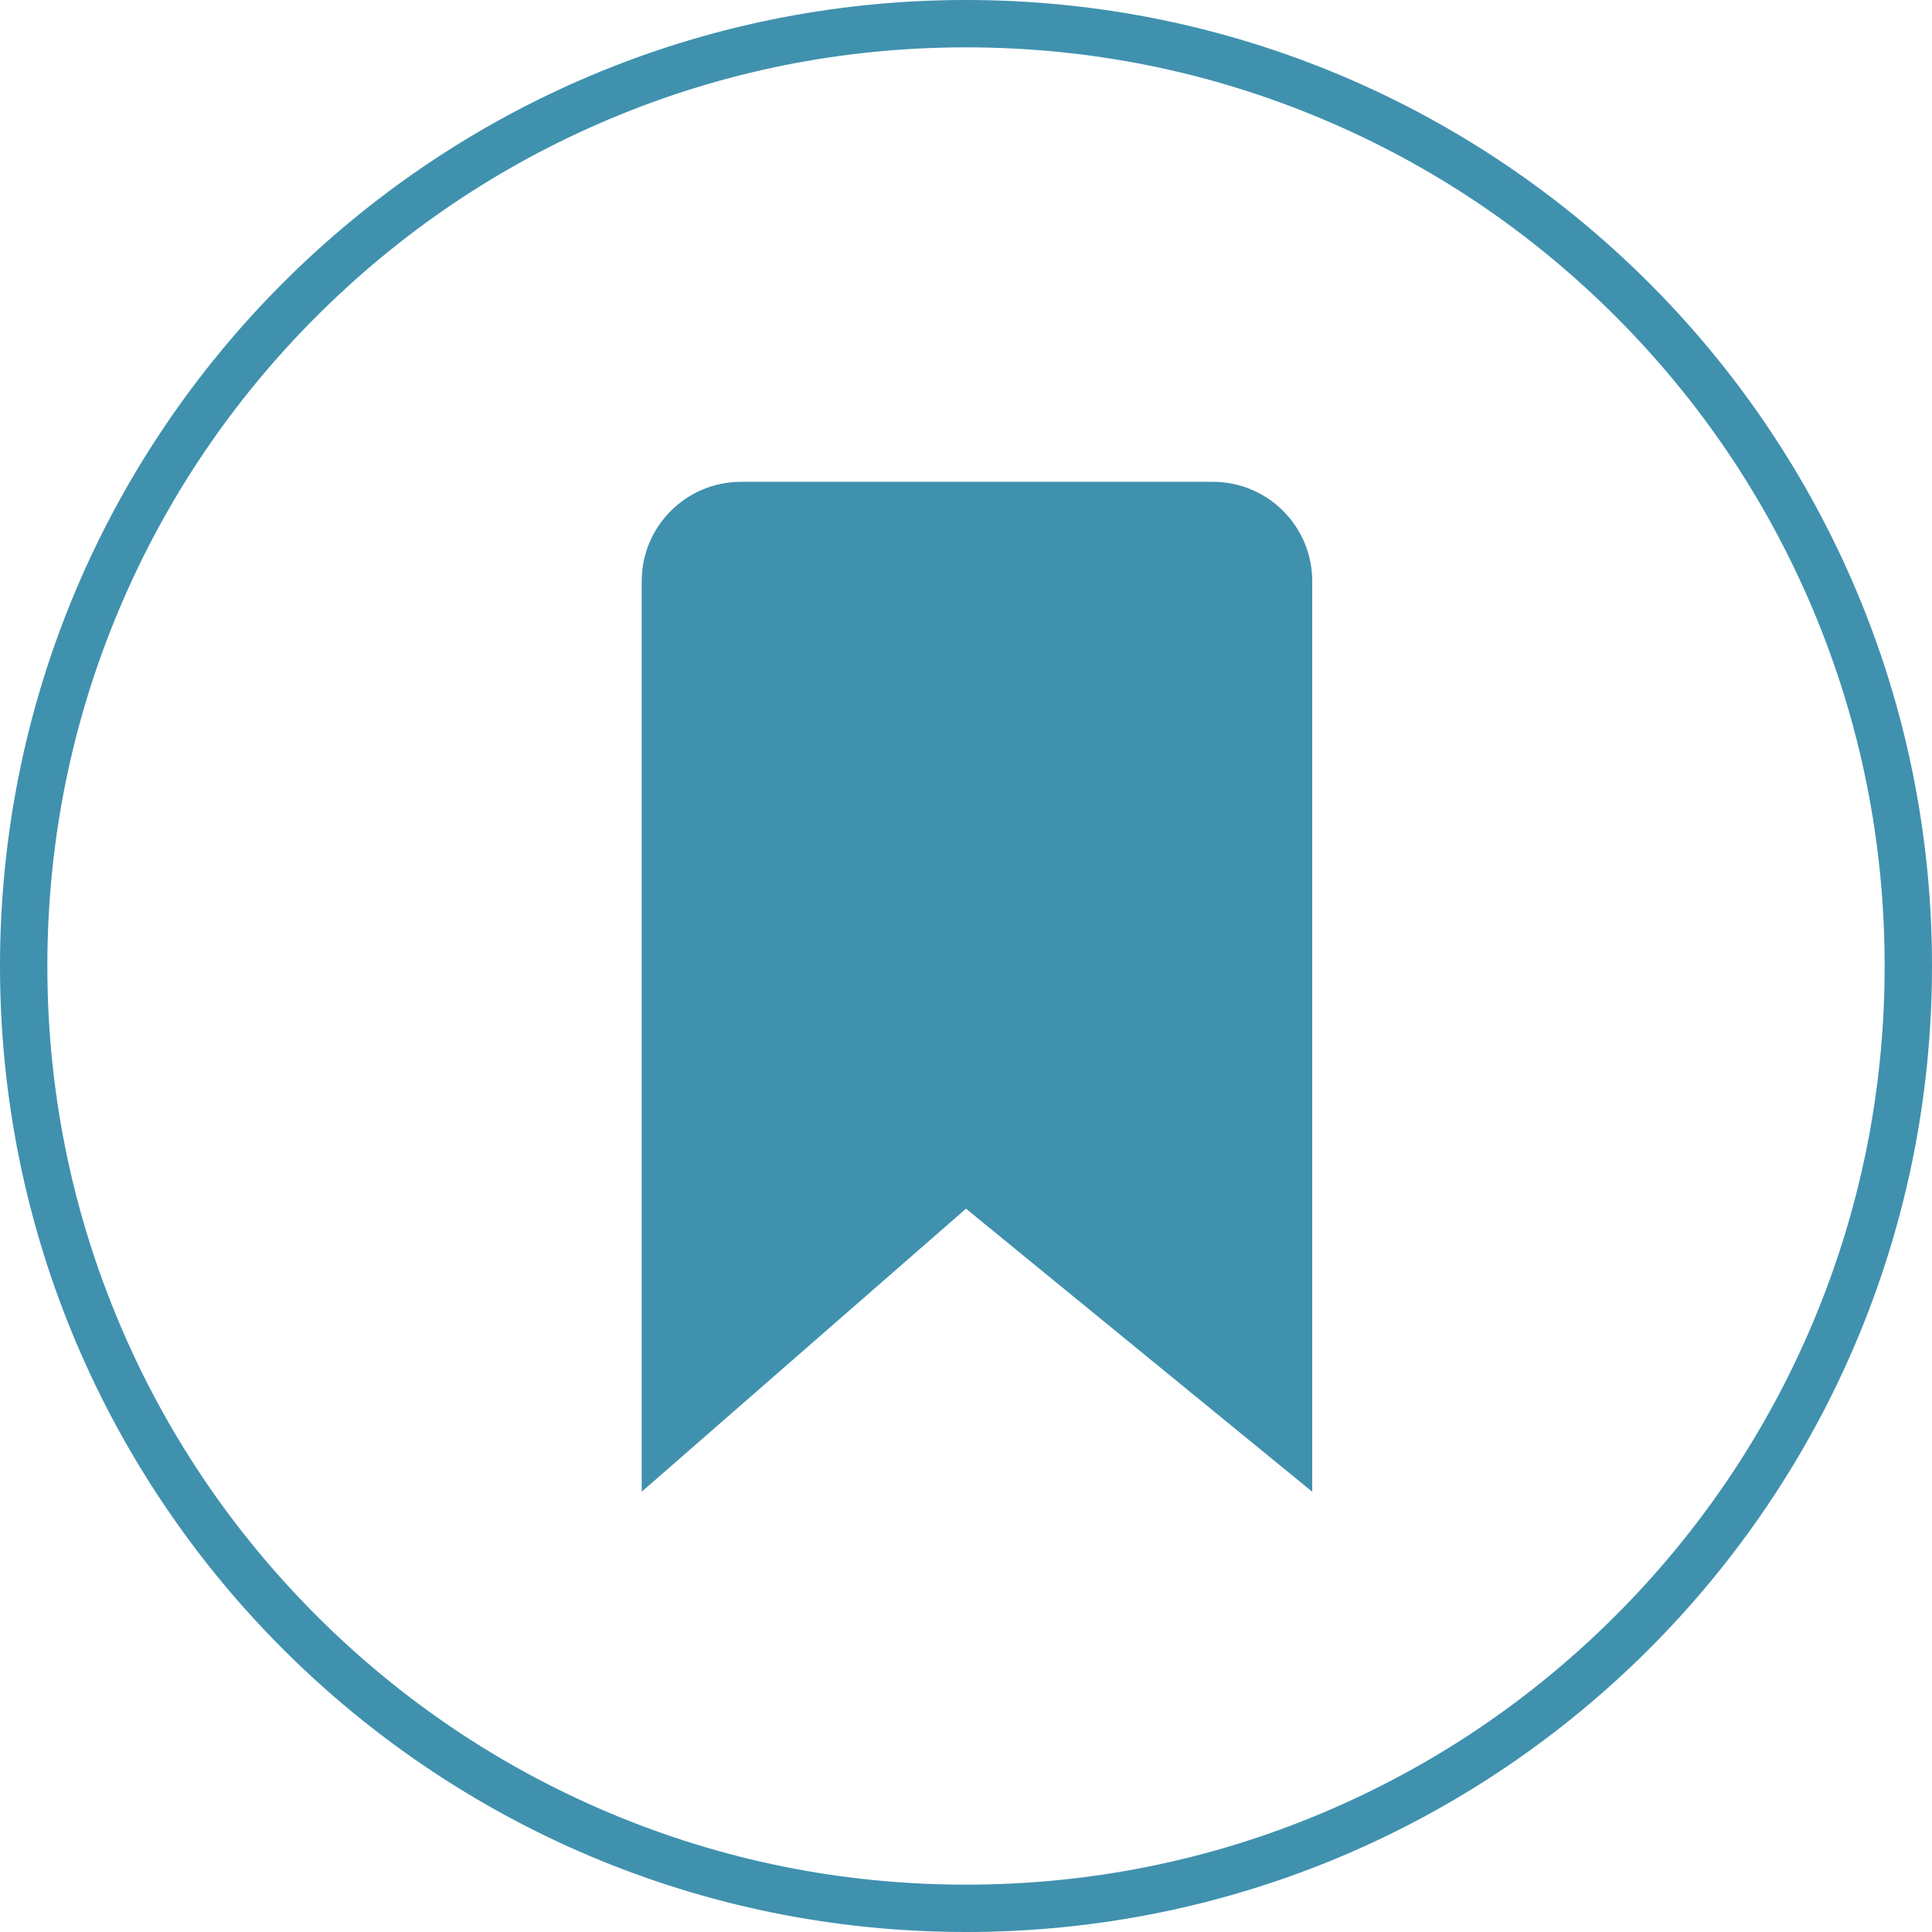 <?xml version="1.0" encoding="utf-8"?>
<!-- Generator: Adobe Illustrator 16.0.0, SVG Export Plug-In . SVG Version: 6.00 Build 0)  -->
<!DOCTYPE svg PUBLIC "-//W3C//DTD SVG 1.1//EN" "http://www.w3.org/Graphics/SVG/1.1/DTD/svg11.dtd">
<svg version="1.1" xmlns="http://www.w3.org/2000/svg" xmlns:xlink="http://www.w3.org/1999/xlink" x="0px" y="0px" width="408px"
	 height="408px" viewBox="0 0 408 408" enable-background="new 0 0 408 408" xml:space="preserve">
<g id="ring" display="none">
	<g display="inline">
		<path fill="#FFFFFF" d="M204,403C94.271,403,5,313.729,5,204S94.271,5,204,5s199,89.271,199,199S313.729,403,204,403z"/>
		<path fill="#131545" d="M204,10c26.194,0,51.6,5.128,75.51,15.241c23.1,9.771,43.849,23.76,61.668,41.58
			s31.81,38.568,41.58,61.668C392.872,152.4,398,177.806,398,204s-5.128,51.6-15.241,75.511c-9.771,23.1-23.76,43.848-41.58,61.668
			c-17.82,17.82-38.568,31.809-61.668,41.58C255.6,392.873,230.194,398,204,398s-51.6-5.128-75.51-15.241
			c-23.1-9.771-43.849-23.76-61.668-41.58c-17.82-17.82-31.81-38.568-41.58-61.668C15.128,255.6,10,230.194,10,204
			s5.128-51.6,15.241-75.51c9.771-23.101,23.76-43.849,41.58-61.668s38.568-31.809,61.668-41.58C152.4,15.128,177.806,10,204,10
			 M204,0C91.334,0,0,91.334,0,204s91.334,204,204,204s204-91.334,204-204S316.666,0,204,0L204,0z"/>
	</g>
</g>
<g id="ring_copy">
	<g>
		<path fill="#4091AE" d="M204,10c26.194,0,51.6,5.128,75.51,15.241c23.1,9.771,43.849,23.76,61.668,41.58
			s31.81,38.568,41.58,61.668C392.872,152.4,398,177.806,398,204s-5.128,51.6-15.241,75.511c-9.771,23.1-23.76,43.848-41.58,61.668
			c-17.82,17.82-38.568,31.809-61.668,41.58C255.6,392.873,230.194,398,204,398s-51.6-5.128-75.51-15.241
			c-23.1-9.771-43.849-23.76-61.668-41.58c-17.82-17.82-31.81-38.568-41.58-61.668C15.128,255.6,10,230.194,10,204
			s5.128-51.6,15.241-75.51c9.771-23.101,23.76-43.849,41.58-61.668s38.568-31.809,61.668-41.58C152.4,15.128,177.806,10,204,10
			 M204,0C91.334,0,0,91.334,0,204s91.334,204,204,204s204-91.334,204-204S316.666,0,204,0L204,0z"/>
	</g>
</g>
<g id="twitter" display="none">
	<path display="inline" fill-rule="evenodd" clip-rule="evenodd" fill="#131545" d="M244.166,111.568c2.671,0,5.343,0,8.014,0
		c0.203,0.104,0.398,0.279,0.61,0.303c10.467,1.175,18.993,6.174,26.258,13.515c1.38,1.395,2.587,1.567,4.346,1.05
		c7.087-2.085,13.37-5.773,19.607-9.575c2.649-1.615,5.306-3.22,7.959-4.829c-4.213,12.208-11.161,22.331-21.565,29.966
		c0.113,0.27,0.227,0.539,0.34,0.809c9.645-2.382,19.288-4.764,28.863-7.129c-0.669,0.905-1.435,1.99-2.249,3.037
		c-5.406,6.945-11.977,12.644-19.1,17.734c-1.111,0.794-1.67,1.598-1.602,3.078c0.456,9.933-0.331,19.792-2.489,29.491
		c-8.931,40.126-30.401,71.256-66.634,91.386c-22.697,12.609-47.36,17.235-73.131,15.769c-17.634-1.003-34.188-6.298-49.9-14.235
		c-4.776-2.413-9.398-5.128-14.091-7.705c0.069-0.211,0.139-0.423,0.208-0.635c11.813,4.673,23.557,2.117,35.21-0.33
		c11.783-2.477,22.466-7.531,32.392-15.119c-21.19-1.88-37.415-10.336-46.027-30.79c7.69,0,14.819,0,21.948,0
		c-11.051-3.277-19.534-9.892-25.923-19.277c-6.368-9.354-9.657-19.673-9.68-31.364c6.779,3.254,13.62,4.046,21.262,4.158
		c-10.24-7.339-17.793-15.994-21.299-27.691c-3.659-12.207-0.506-23.155,6.103-33.608c26.784,30.167,58.814,50.203,99.901,53.814
		c0-1.153-0.031-1.924,0.006-2.692c0.35-7.365-0.033-14.858,1.22-22.068c2.87-16.506,12.061-28.393,28.091-34.287
		C236.447,113.005,240.374,112.471,244.166,111.568z"/>
</g>
<g id="google_x2B_" display="none">
	<g display="inline">
		<path fill-rule="evenodd" clip-rule="evenodd" fill="#131545" d="M231.414,100.797c-9.751,2.825-19.501,5.65-29.816,8.639
			c0.842,0.962,2.784,3.209,4.759,5.432c19.477,21.923,17.628,47.373-4.822,66.317c-16.238,13.704-16.328,20.765-0.343,34.586
			c2.636,2.28,5.379,4.473,8.255,6.439c26.815,18.344,27.067,62.147-9.218,77.491c-8.038,3.4-16.816,5.047-25.253,7.502
			c-6.45,0-12.9,0-19.351,0c-2.26-0.623-4.485-1.466-6.785-1.836c-20.375-3.279-38.763-9.633-48.042-30.415c0-3.225,0-6.45,0-9.675
			c12.072-34.802,40.891-41.047,74.378-41.85c-9.183-9.065-9.723-18.76-6.315-29.303c-2.272-0.192-3.567-0.315-4.864-0.406
			c-1.337-0.093-2.68-0.11-4.016-0.239c-20.44-1.969-35.77-11.234-42.497-31.393c-7.605-22.8,4.687-45.714,29.54-55.881
			c5.391-2.205,11.103-3.626,16.664-5.409C186.262,100.797,208.838,100.797,231.414,100.797z M173.277,297.876
			c5.127-1.477,15.675-3.049,24.832-7.492c14.714-7.138,20.156-27.728,11.034-40.062c-21.719-29.369-58.64-26.438-78.917-4.619
			c-10.11,10.88-9.171,26.275,1.449,37.851C141.429,294.185,154.178,297.402,173.277,297.876z M197.733,155.665
			c-0.083-16.439-5.864-30.448-19.239-40.391c-16.66-12.384-36.574-4.808-40.671,15.489c-3.778,18.704,1.508,35.103,15.201,48.309
			c7.652,7.379,16.872,11.633,27.823,7.461c10.759-4.098,14.877-13.217,16.821-23.654
			C198.101,160.551,197.733,158.073,197.733,155.665z"/>
		<path fill-rule="evenodd" clip-rule="evenodd" fill="#131545" d="M325.204,155.949c-10.422,0-20.845,0-32.261,0
			c0,10.283,0,20.571,0,31.347c-4.543,0-8.106,0-12.373,0c0-10.315,0-20.406,0-31.469c-10.934,0-21.223,0-31.932,0
			c0-4.357,0-7.738,0-12.101c10.123,0,20.409,0,31.646,0c0-11.229,0-21.514,0-32.159c4.372,0,7.767,0,12.125,0
			c0,10.278,0,20.58,0,31.48c11.559,0,22.176,0,32.793,0C325.204,147.349,325.204,151.648,325.204,155.949z"/>
	</g>
</g>
<g id="linkedin" display="none">
	<g display="inline">
		<path fill-rule="evenodd" clip-rule="evenodd" fill="#131545" d="M221.731,180.963c13.544-14.662,31.215-17.211,49.861-9.279
			c19.105,8.13,24.479,25.425,24.842,44.438c0.447,23.306,0.107,46.627,0.107,71.24c-12.557,0-24.367,0-38.174,0
			c0-18.169,0.051-36.015-0.03-53.854c-0.026-5.831,0.226-11.763-0.744-17.463c-1.798-10.574-7.857-17.796-19.27-17.304
			c-11.782,0.511-18.815,8.162-19.654,19.324c-1.189,15.838-0.644,31.807-0.795,47.723c-0.063,6.839-0.011,13.681-0.011,21.855
			c-13.021,0-24.754,0-37.489,0c0-39.097,0-77.493,0-118.016C194.468,172.534,210.234,162.526,221.731,180.963z"/>
		<path fill-rule="evenodd" clip-rule="evenodd" fill="#131545" d="M155.022,285.532c-12.727,0-23.744,0-36.074,0
			c0-38.932,0-77.341,0-117.076c11.441,0,23.254,0,36.074,0C155.022,207.207,155.022,245.61,155.022,285.532z"/>
		<path fill-rule="evenodd" clip-rule="evenodd" fill="#131545" d="M160.171,129.468c0.157,12.053-8.676,20.563-21.321,20.538
			c-12.591-0.025-21.486-8.653-21.063-20.759c0.458-13.099,8.672-18.851,20.554-19.788
			C150.806,108.479,160.012,117.347,160.171,129.468z"/>
	</g>
</g>
<g id="facebook" display="none">
	<g display="inline">
		<path fill-rule="evenodd" clip-rule="evenodd" fill="#131545" d="M222.845,325.993c-18.13,0-34.171,0-51.295,0
			c0-40.771,0-80.907,0-122.525c-8.313,0-15.581,0-23.514,0c0-15.173,0-28.853,0-43.499c7.524,0,14.525,0,23.294,0
			c0-9-0.081-17.104,0.013-25.206c0.424-36.612,18.478-54.47,55.188-54.615c11.182-0.046,22.364-0.009,34.042-0.009
			c0,14.354,0,27.405,0,42.287c-8.146,0-16.249,0.095-24.351-0.027c-9.443-0.141-13.822,4.366-13.563,13.808
			c0.204,7.435,0.041,14.88,0.041,23.479c13.189,0,25.422,0,38.929,0c-1.523,14.979-2.914,28.648-4.41,43.362
			c-11.609,0-22.375,0-34.375,0C222.845,244.58,222.845,284.995,222.845,325.993z"/>
	</g>
</g>
<g id="issue" display="none">
	<g display="inline">
		<path fill-rule="evenodd" clip-rule="evenodd" fill="#0066AA" d="M36.709,103.281c0.769,2.034,3.032,3.06,5.079,2.295
			c0.739-0.279,74.879-27.631,132.838,2.786c0.585,0.308,1.211,0.452,1.83,0.452c1.416,0,2.786-0.767,3.491-2.108
			c1.011-1.926,0.27-4.31-1.657-5.32c-61.14-32.087-136.124-4.374-139.287-3.181C36.968,98.974,35.942,101.247,36.709,103.281z"/>
		<path fill-rule="evenodd" clip-rule="evenodd" fill="#0066AA" d="M178.29,128.956c-61.14-32.083-136.124-4.372-139.287-3.182
			c-2.035,0.77-3.061,3.042-2.293,5.077c0.769,2.037,3.032,3.055,5.079,2.296c0.739-0.28,74.879-27.629,132.838,2.786
			c0.585,0.307,1.211,0.451,1.83,0.451c1.416,0,2.786-0.767,3.491-2.109C180.957,132.349,180.216,129.966,178.29,128.956z"/>
		<path fill-rule="evenodd" clip-rule="evenodd" fill="#0066AA" d="M178.29,156.525c-61.14-32.084-136.124-4.373-139.287-3.18
			c-2.035,0.769-3.061,3.042-2.293,5.076c0.769,2.035,3.032,3.063,5.079,2.296c0.739-0.282,74.879-27.629,132.838,2.786
			c0.585,0.309,1.211,0.451,1.83,0.451c1.416,0,2.786-0.767,3.491-2.108C180.957,159.919,180.216,157.537,178.29,156.525z"/>
		<path fill-rule="evenodd" clip-rule="evenodd" fill="#0066AA" d="M178.29,184.096c-61.14-32.08-136.124-4.374-139.287-3.181
			c-2.035,0.77-3.061,3.043-2.293,5.077c0.769,2.034,3.032,3.061,5.079,2.296c0.739-0.282,74.879-27.629,132.838,2.786
			c0.585,0.308,1.211,0.452,1.83,0.452c1.416,0,2.786-0.767,3.491-2.108C180.957,187.489,180.216,185.106,178.29,184.096z"/>
		<path fill-rule="evenodd" clip-rule="evenodd" fill="#0066AA" d="M178.29,211.666c-61.14-32.083-136.124-4.371-139.287-3.181
			c-2.035,0.769-3.061,3.042-2.293,5.077c0.769,2.034,3.032,3.057,5.079,2.295c0.739-0.282,74.879-27.626,132.838,2.786
			c0.585,0.308,1.211,0.452,1.83,0.452c1.416,0,2.786-0.768,3.491-2.109C180.957,215.06,180.216,212.676,178.29,211.666z"/>
		<path fill-rule="evenodd" clip-rule="evenodd" fill="#0066AA" d="M178.29,239.235c-61.14-32.084-136.124-4.368-139.287-3.181
			c-2.035,0.77-3.061,3.042-2.293,5.077c0.769,2.034,3.032,3.066,5.079,2.295c0.739-0.282,74.879-27.631,132.838,2.786
			c0.585,0.308,1.211,0.451,1.83,0.451c1.416,0,2.786-0.767,3.491-2.108C180.957,242.629,180.216,240.246,178.29,239.235z"/>
		<path fill-rule="evenodd" clip-rule="evenodd" fill="#0066AA" d="M178.29,266.803c-61.14-32.08-136.124-4.372-139.287-3.181
			c-2.035,0.769-3.061,3.047-2.293,5.079c0.769,2.031,3.032,3.063,5.079,2.298c0.739-0.287,74.879-27.634,132.838,2.781
			c0.585,0.308,1.211,0.452,1.83,0.452c1.416,0,2.786-0.765,3.491-2.103C180.957,270.2,180.216,267.819,178.29,266.803z"/>
		<path fill-rule="evenodd" clip-rule="evenodd" fill="#0066AA" d="M178.29,294.373c-61.14-32.084-136.124-4.371-139.287-3.181
			c-2.035,0.77-3.061,3.047-2.293,5.079c0.769,2.032,3.032,3.058,5.079,2.299c0.739-0.282,74.879-27.632,132.838,2.78
			c0.585,0.308,1.211,0.451,1.83,0.451c1.416,0,2.786-0.765,3.491-2.103C180.957,297.769,180.216,295.389,178.29,294.373z"/>
		<path fill-rule="evenodd" clip-rule="evenodd" fill="#0066AA" d="M227.853,103.281c0.769,2.034,3.032,3.06,5.079,2.295
			c0.739-0.279,74.879-27.631,132.838,2.786c0.585,0.308,1.211,0.452,1.83,0.452c1.416,0,2.786-0.767,3.491-2.108
			c1.011-1.926,0.27-4.31-1.657-5.32c-61.14-32.087-136.124-4.374-139.287-3.181C228.112,98.974,227.086,101.247,227.853,103.281z"
			/>
		<path fill-rule="evenodd" clip-rule="evenodd" fill="#0066AA" d="M369.433,128.956c-61.14-32.083-136.124-4.372-139.287-3.182
			c-2.035,0.77-3.061,3.042-2.293,5.077c0.769,2.037,3.032,3.055,5.079,2.296c0.739-0.28,74.879-27.629,132.838,2.786
			c0.585,0.307,1.211,0.451,1.83,0.451c1.416,0,2.786-0.767,3.491-2.109C372.101,132.349,371.36,129.966,369.433,128.956z"/>
		<path fill-rule="evenodd" clip-rule="evenodd" fill="#0066AA" d="M369.433,156.525c-61.14-32.084-136.124-4.373-139.287-3.18
			c-2.035,0.769-3.061,3.042-2.293,5.076c0.769,2.035,3.032,3.063,5.079,2.296c0.739-0.282,74.879-27.629,132.838,2.786
			c0.585,0.309,1.211,0.451,1.83,0.451c1.416,0,2.786-0.767,3.491-2.108C372.101,159.919,371.36,157.537,369.433,156.525z"/>
		<path fill-rule="evenodd" clip-rule="evenodd" fill="#0066AA" d="M369.433,184.096c-61.14-32.08-136.124-4.374-139.287-3.181
			c-2.035,0.77-3.061,3.043-2.293,5.077c0.769,2.034,3.032,3.061,5.079,2.296c0.739-0.282,74.879-27.629,132.838,2.786
			c0.585,0.308,1.211,0.452,1.83,0.452c1.416,0,2.786-0.767,3.491-2.108C372.101,187.489,371.36,185.106,369.433,184.096z"/>
		<path fill-rule="evenodd" clip-rule="evenodd" fill="#0066AA" d="M369.433,211.666c-61.14-32.083-136.124-4.371-139.287-3.181
			c-2.035,0.769-3.061,3.042-2.293,5.077c0.769,2.034,3.032,3.057,5.079,2.295c0.739-0.282,74.879-27.626,132.838,2.786
			c0.585,0.308,1.211,0.452,1.83,0.452c1.416,0,2.786-0.768,3.491-2.109C372.101,215.06,371.36,212.676,369.433,211.666z"/>
		<path fill-rule="evenodd" clip-rule="evenodd" fill="#0066AA" d="M369.433,239.235c-61.14-32.084-136.124-4.368-139.287-3.181
			c-2.035,0.77-3.061,3.042-2.293,5.077c0.769,2.034,3.032,3.066,5.079,2.295c0.739-0.282,74.879-27.631,132.838,2.786
			c0.585,0.308,1.211,0.451,1.83,0.451c1.416,0,2.786-0.767,3.491-2.108C372.101,242.629,371.36,240.246,369.433,239.235z"/>
		<path fill-rule="evenodd" clip-rule="evenodd" fill="#0066AA" d="M369.433,266.803c-61.14-32.08-136.124-4.372-139.287-3.181
			c-2.035,0.769-3.061,3.047-2.293,5.079c0.769,2.031,3.032,3.063,5.079,2.298c0.739-0.287,74.879-27.634,132.838,2.781
			c0.585,0.308,1.211,0.452,1.83,0.452c1.416,0,2.786-0.765,3.491-2.103C372.101,270.2,371.36,267.819,369.433,266.803z"/>
		<path fill-rule="evenodd" clip-rule="evenodd" fill="#0066AA" d="M369.433,294.373c-61.14-32.084-136.124-4.371-139.287-3.181
			c-2.035,0.77-3.061,3.047-2.293,5.079c0.769,2.032,3.032,3.058,5.079,2.299c0.739-0.282,74.879-27.632,132.838,2.78
			c0.585,0.308,1.211,0.451,1.83,0.451c1.416,0,2.786-0.765,3.491-2.103C372.101,297.769,371.36,295.389,369.433,294.373z"/>
		<path fill-rule="evenodd" clip-rule="evenodd" fill="#0066AA" d="M203.641,70.122C95.738,22.923,7.118,72.817,7.118,72.817
			v276.357h191.144h11.477h191.143V72.817C305.895,28.294,224.729,60.192,203.641,70.122z M195.853,330.551
			c-95.482-44.756-174.85,0-174.85,0V79.549c0,0,79.368-44.757,174.85,0V330.551z M386.996,330.551
			c-95.481-44.756-174.85,0-174.85,0V79.549c0,0,79.368-44.757,174.85,0V330.551z"/>
	</g>
</g>
<g id="Layer_7">
	<path fill="#4091AE" d="M277.115,315.023L204,255.25l-68.484,59.772V122.729c0-11.585,9.394-20.978,20.978-20.978h99.644
		c11.584,0,20.978,9.393,20.978,20.978V315.023z"/>
</g>
</svg>
